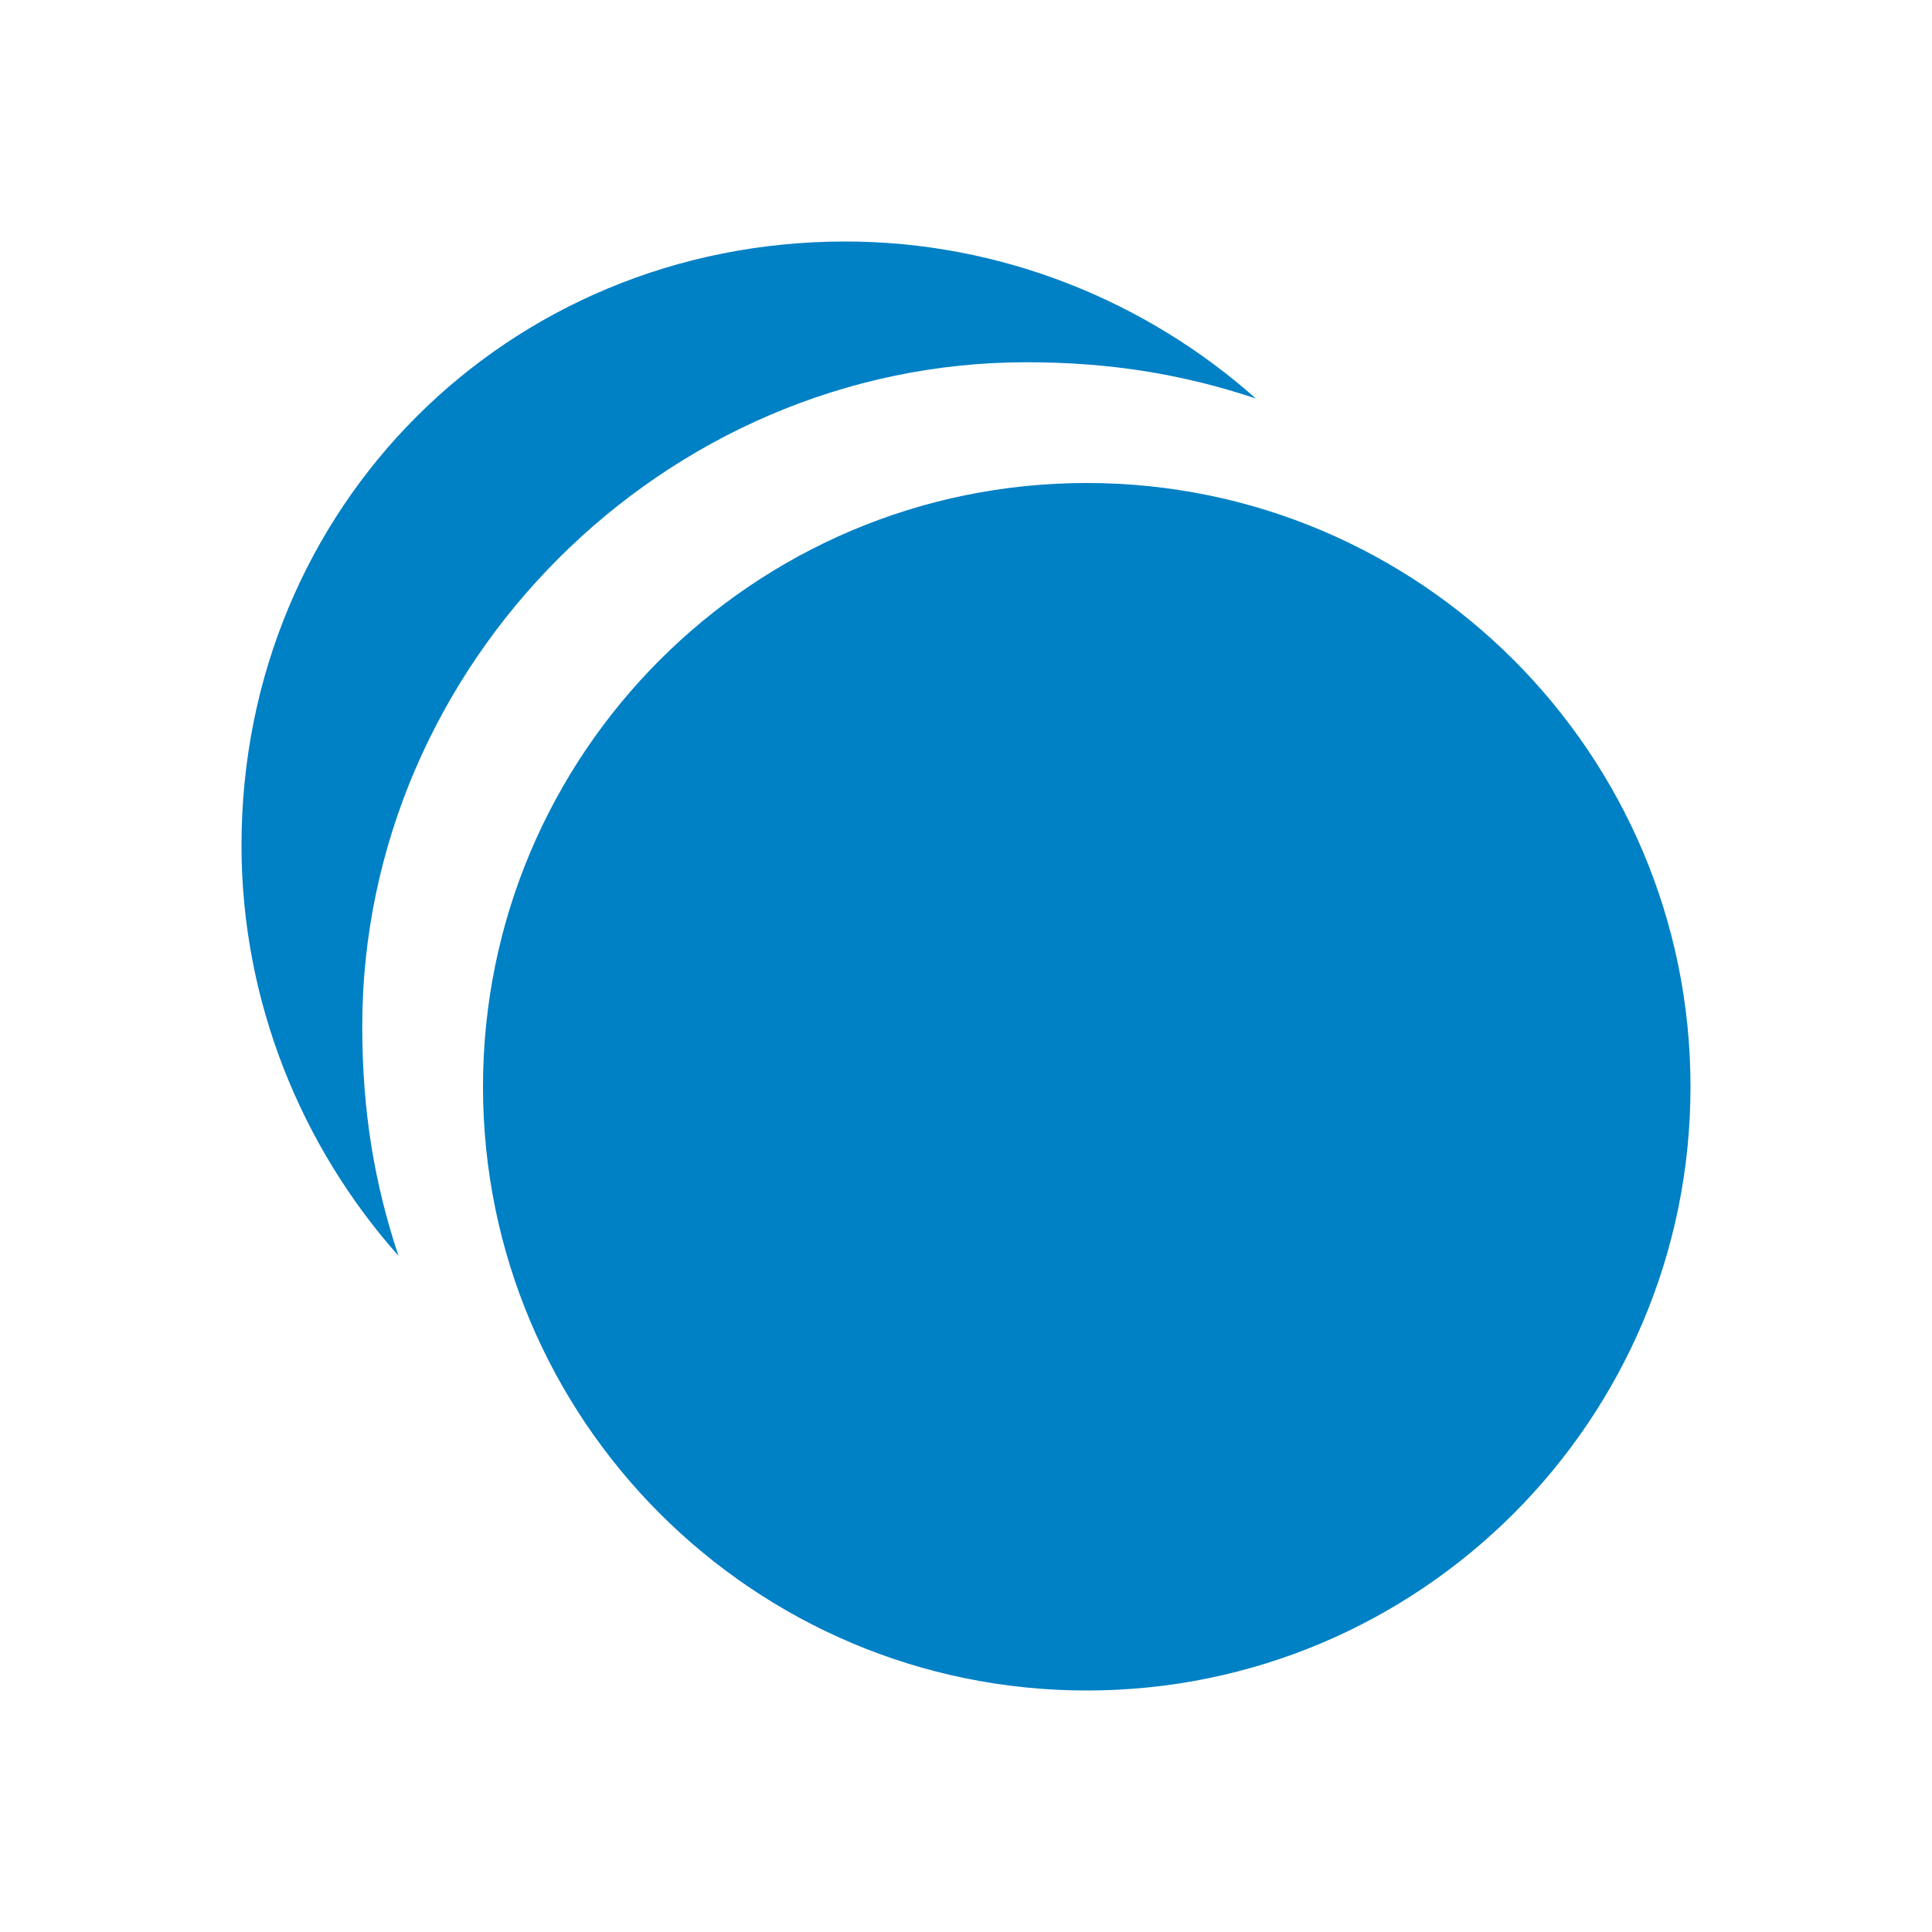 <svg xmlns="http://www.w3.org/2000/svg" viewBox="0 0 16 16" width="16" height="16">
<cis-name>workflow</cis-name>
<cis-semantic>primary</cis-semantic>
<path id="glyph_2_" fill="#0080C5" d="M9,4c2.76,0,5,2.24,5,5s-2.24,5-5,5s-5-2.24-5-5S6.24,4,9,4z M3,8.5C3,5.5,5.5,3,8.5,3
	c0.7,0,1.3,0.1,1.9,0.3C9.5,2.5,8.3,2,7,2C4.2,2,2,4.2,2,7c0,1.3,0.5,2.5,1.3,3.4C3.1,9.8,3,9.2,3,8.5z"/>
</svg>
